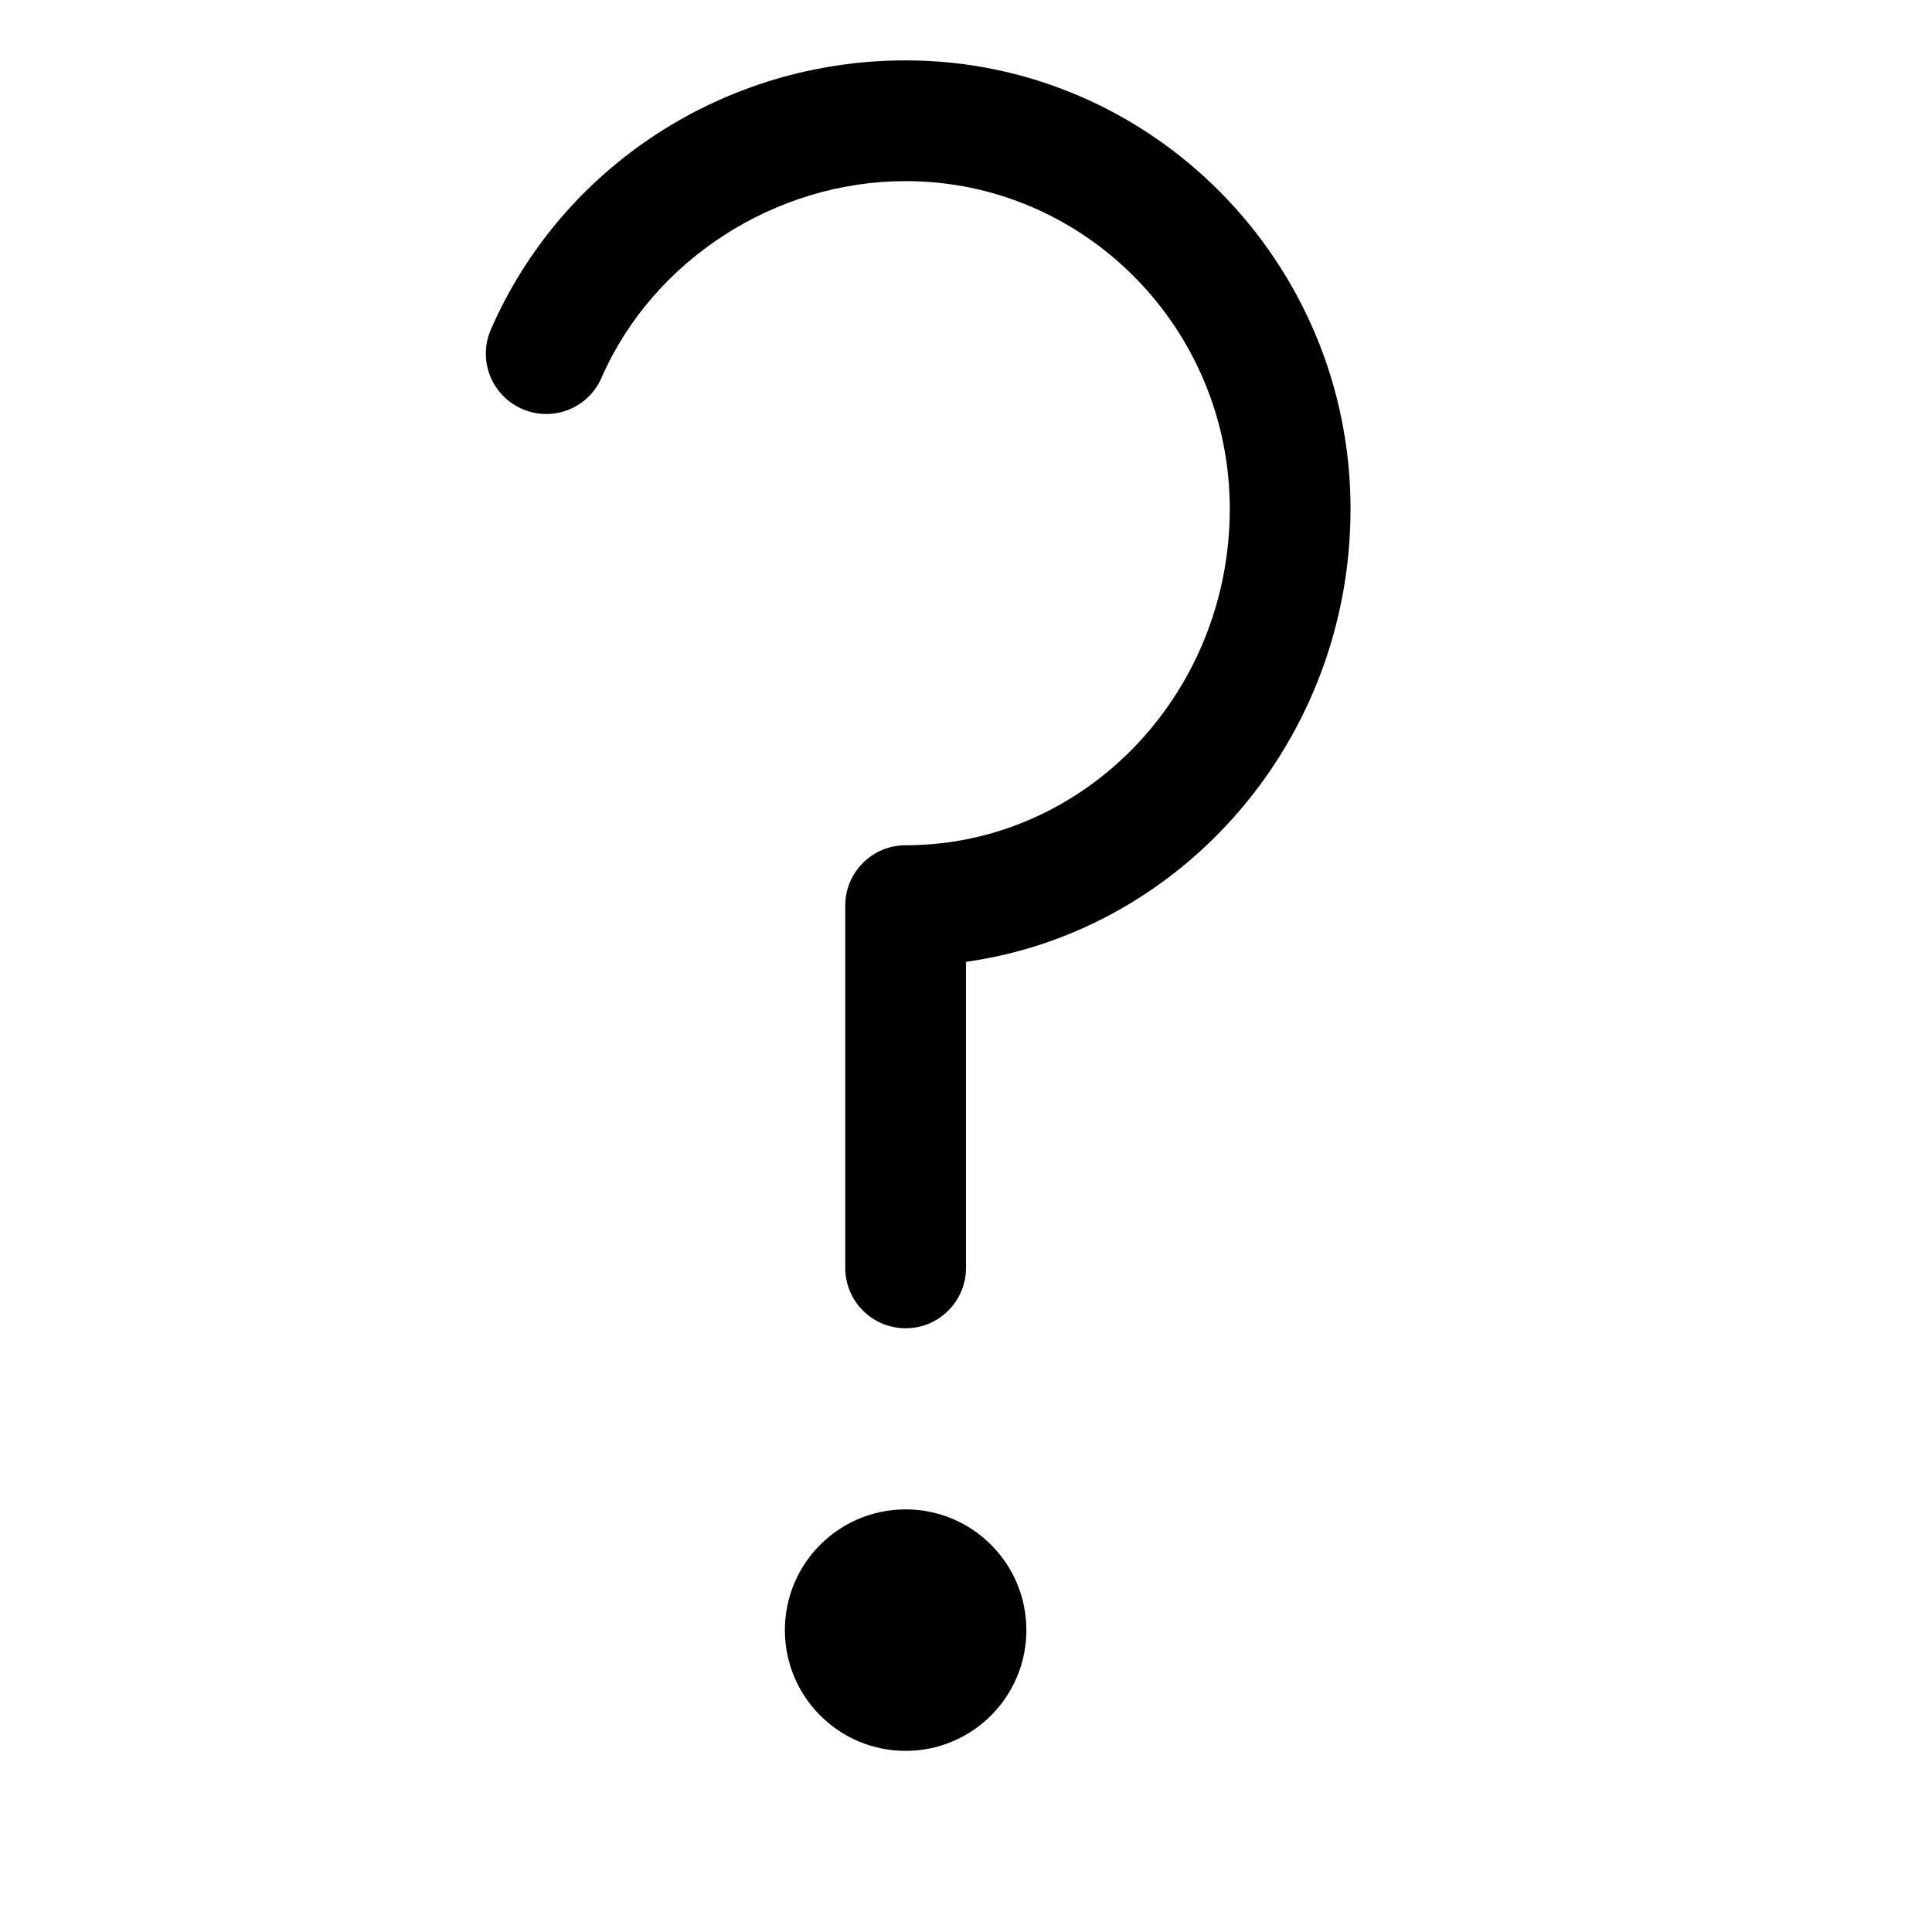 <?xml version="1.0" encoding="utf-8"?>
<!-- Generator: Adobe Illustrator 19.2.1, SVG Export Plug-In . SVG Version: 6.00 Build 0)  -->
<!DOCTYPE svg PUBLIC "-//W3C//DTD SVG 1.1//EN" "http://www.w3.org/Graphics/SVG/1.1/DTD/svg11.dtd">
<svg version="1.1" id="Layer_1" xmlns="http://www.w3.org/2000/svg" xmlns:xlink="http://www.w3.org/1999/xlink" x="0px" y="0px"
	 width="32px" height="32px" viewBox="0 0 32 32" enable-background="new 0 0 32 32" xml:space="preserve">
<circle cx="15" cy="27" r="2"/>
<path d="M22.369,8.429C22.369,4.333,19.063,1,15,1c-2.99,0-5.687,1.749-6.869,4.456c-0.222,0.506,0.01,1.096,0.516,1.317
	c0.509,0.222,1.096-0.01,1.316-0.516C10.814,4.309,12.839,3,15,3c2.961,0,5.369,2.436,5.369,5.429C20.369,11.5,17.961,14,15,14
	c-0.553,0-1,0.448-1,1v6c0,0.552,0.447,1,1,1s1-0.448,1-1v-5.069C19.592,15.428,22.369,12.255,22.369,8.429z"/>
</svg>
